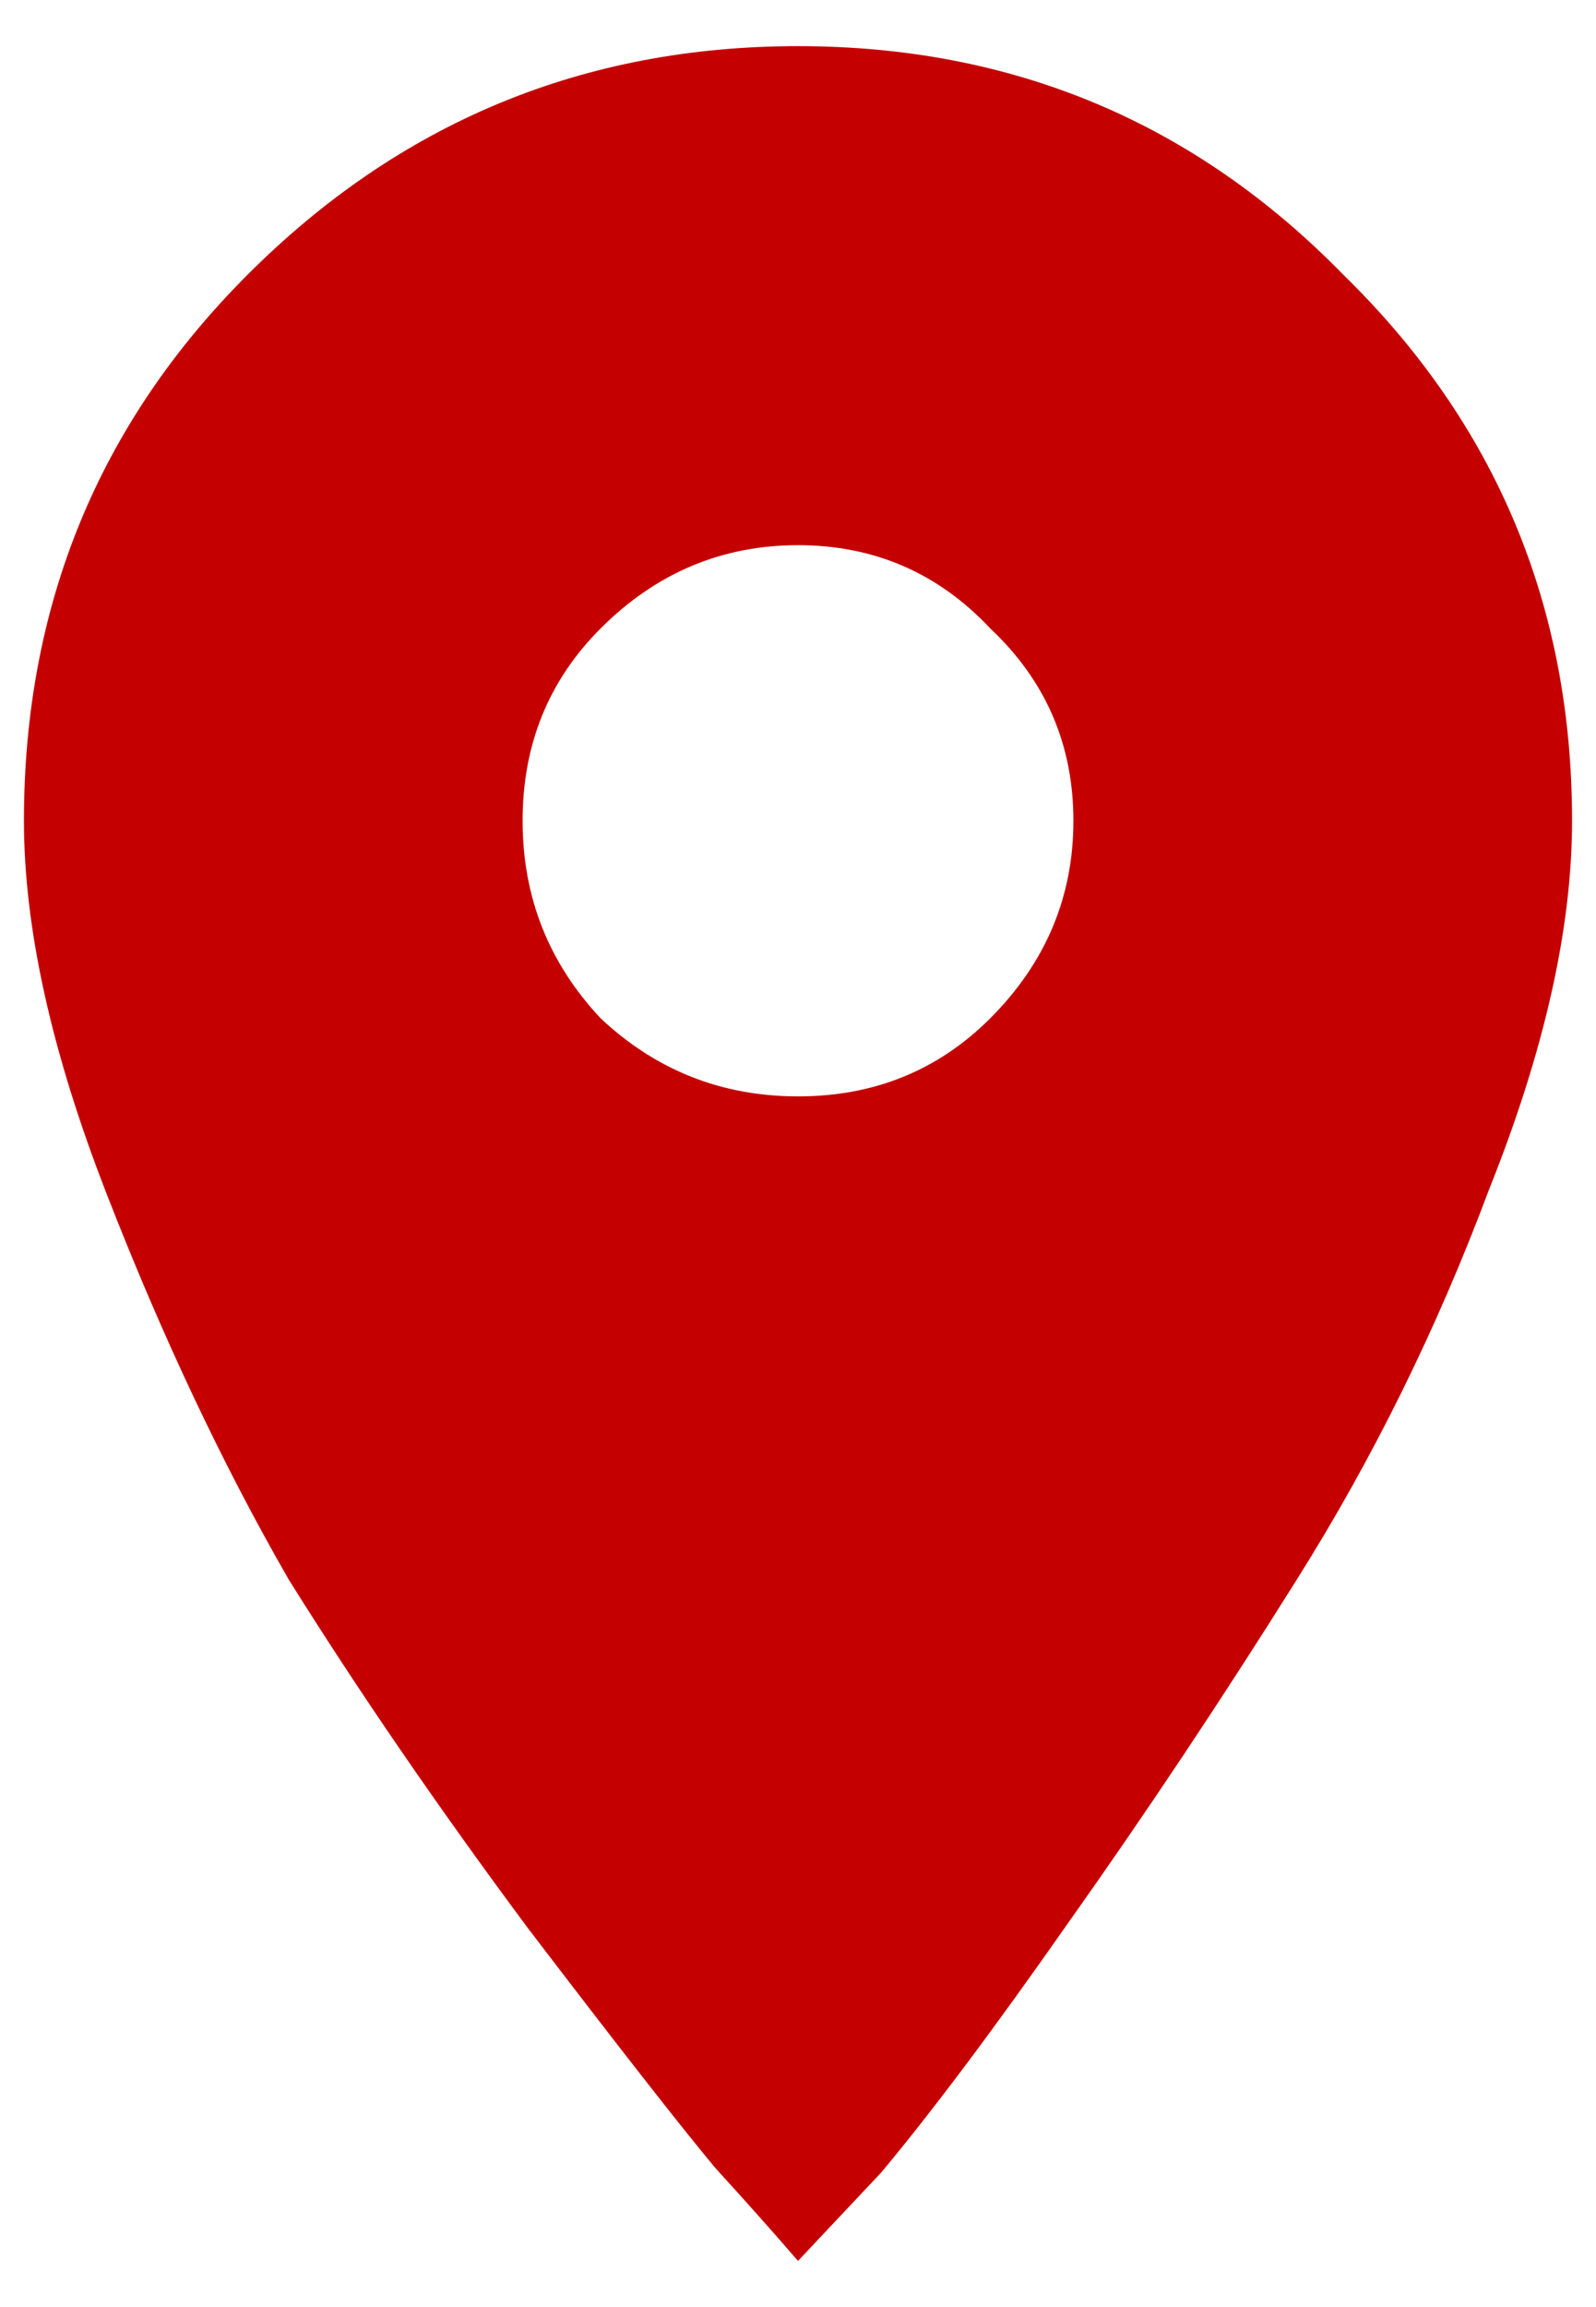 <svg width="9" height="13" viewBox="0 0 9 13" fill="none" xmlns="http://www.w3.org/2000/svg">
<path d="M3.387 5.738C3.699 6.031 4.07 6.178 4.5 6.178C4.93 6.178 5.291 6.031 5.584 5.738C5.896 5.426 6.053 5.055 6.053 4.625C6.053 4.195 5.896 3.834 5.584 3.541C5.291 3.229 4.93 3.072 4.5 3.072C4.07 3.072 3.699 3.229 3.387 3.541C3.094 3.834 2.947 4.195 2.947 4.625C2.947 5.055 3.094 5.426 3.387 5.738ZM1.395 1.549C2.254 0.689 3.289 0.26 4.5 0.26C5.711 0.26 6.736 0.689 7.576 1.549C8.436 2.389 8.865 3.414 8.865 4.625C8.865 5.23 8.709 5.924 8.396 6.705C8.104 7.486 7.742 8.219 7.312 8.902C6.883 9.586 6.453 10.23 6.023 10.836C5.613 11.422 5.262 11.891 4.969 12.242L4.5 12.74C4.383 12.604 4.227 12.428 4.031 12.213C3.836 11.979 3.484 11.529 2.977 10.865C2.469 10.182 2.02 9.527 1.629 8.902C1.258 8.258 0.916 7.535 0.604 6.734C0.291 5.934 0.135 5.23 0.135 4.625C0.135 3.414 0.555 2.389 1.395 1.549Z" fill="#C50000"/>
</svg>
